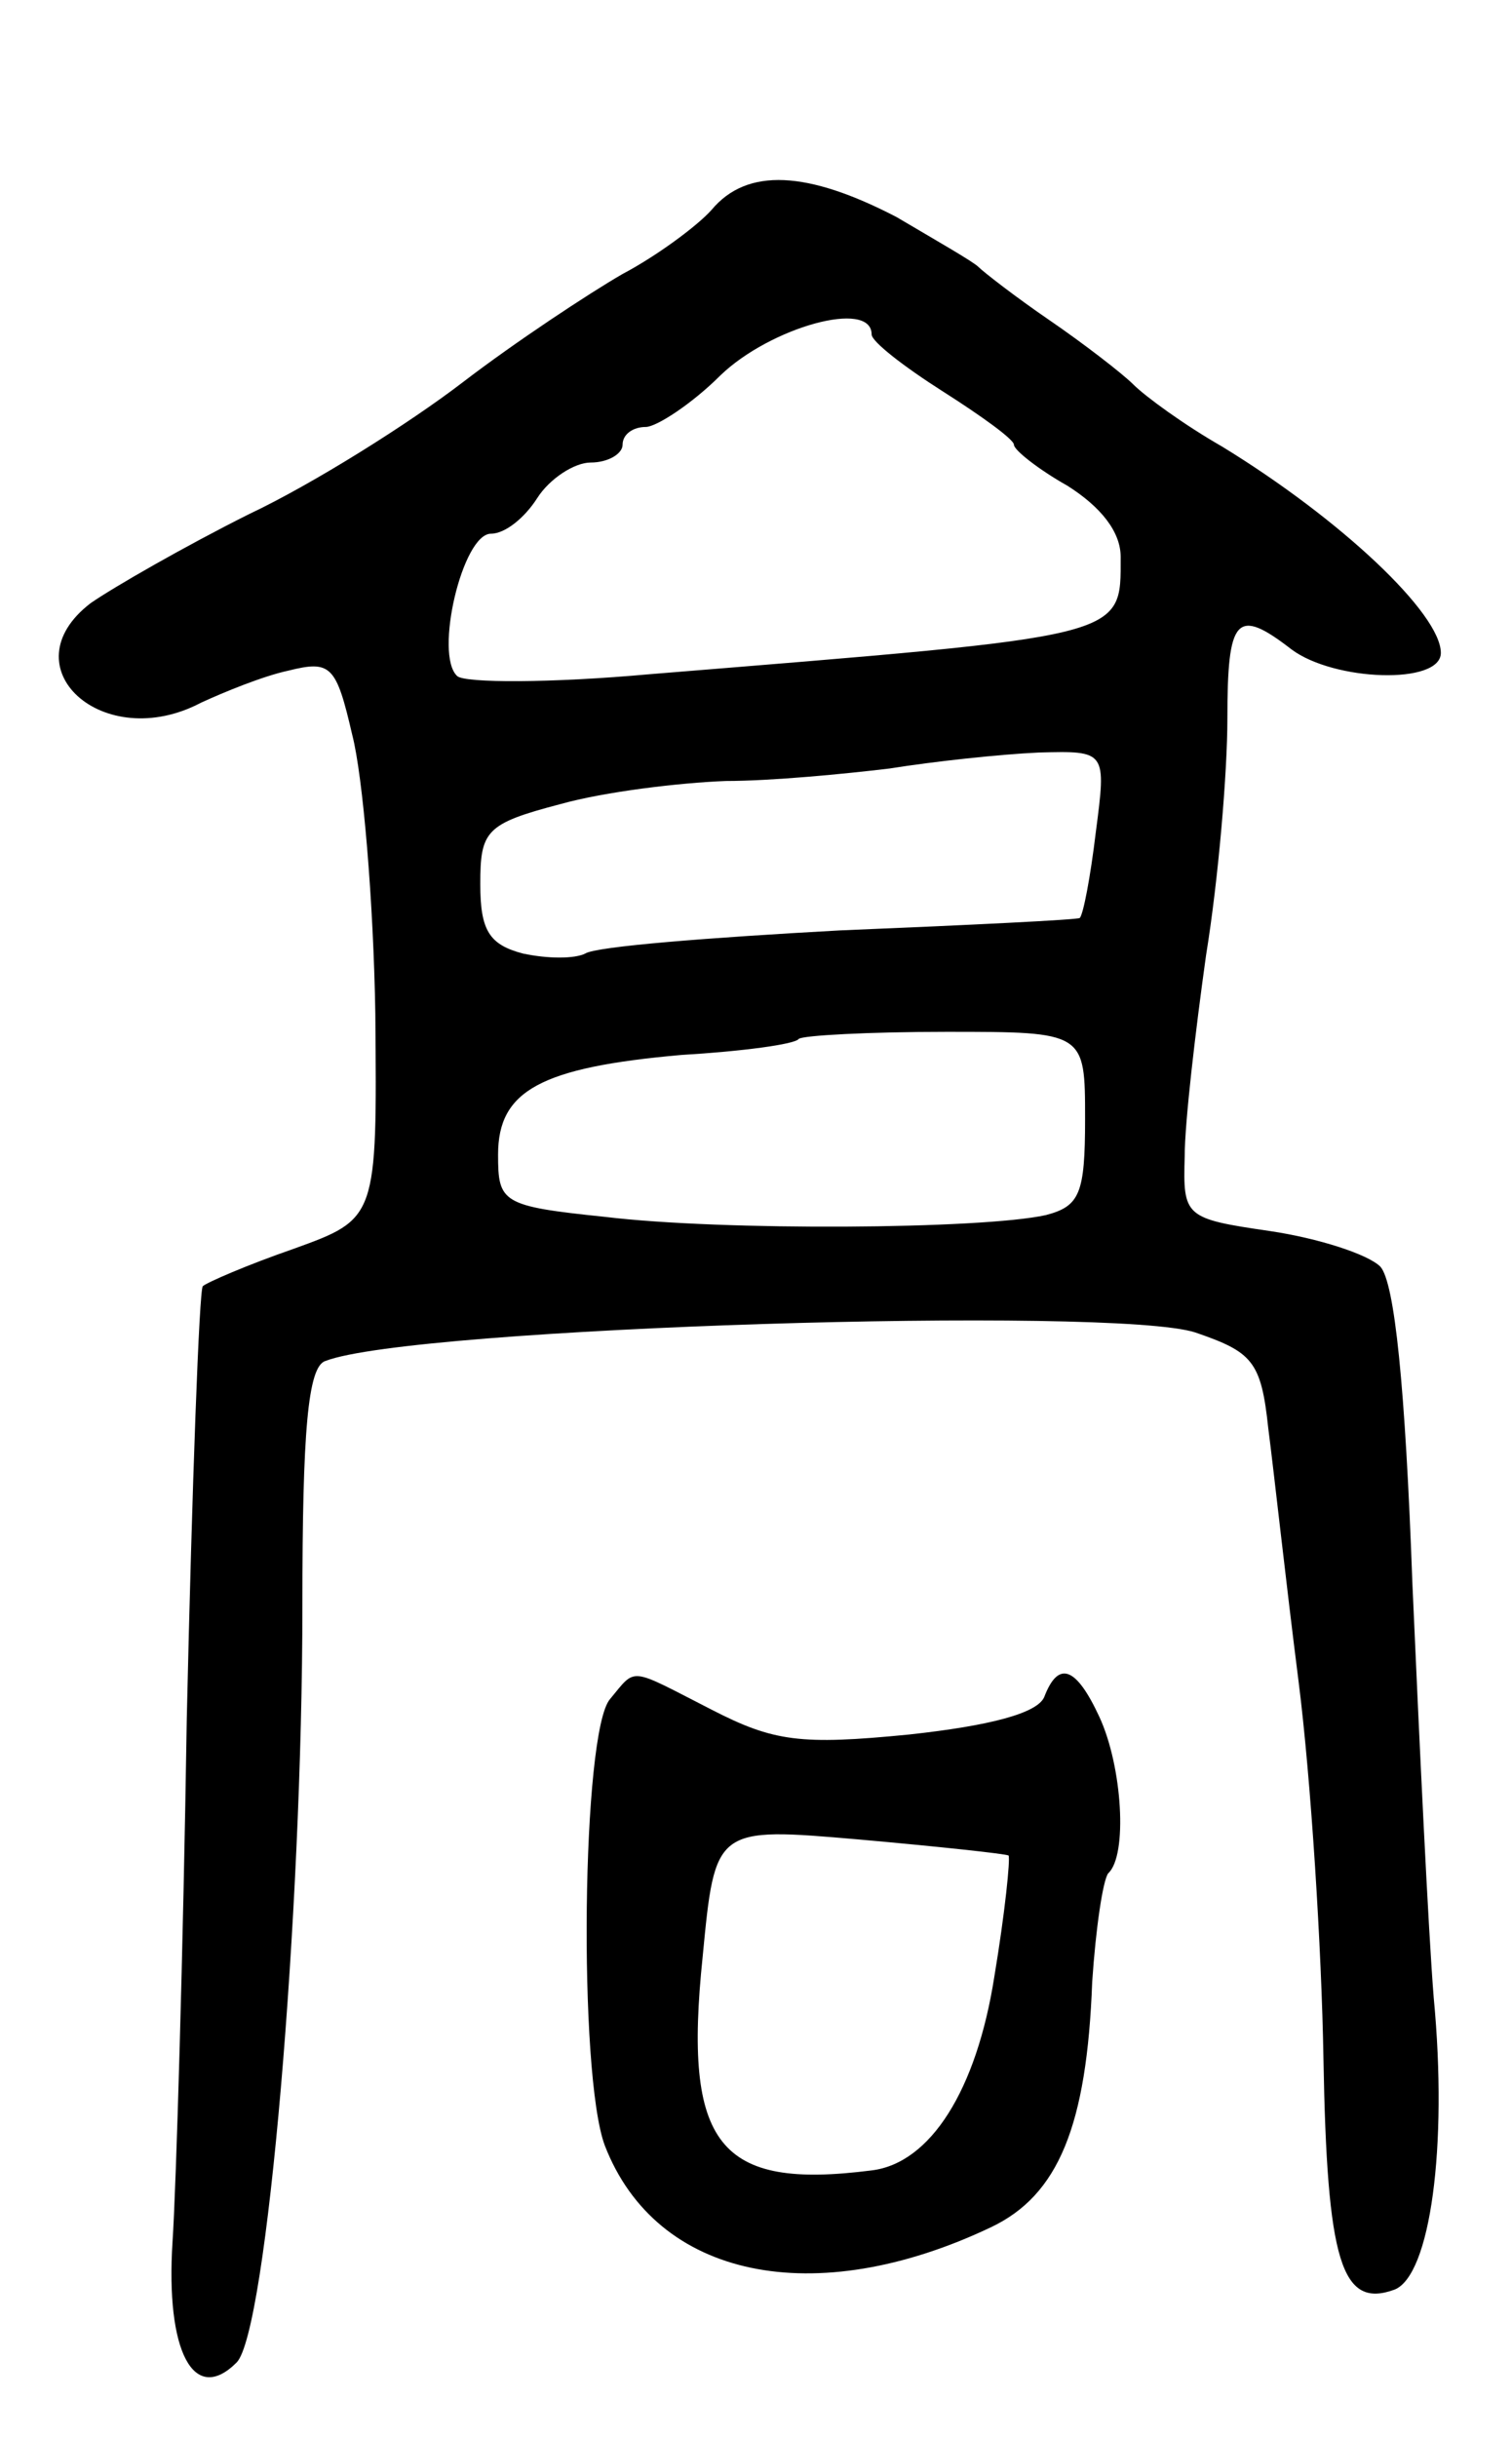 <svg version="1.0" xmlns="http://www.w3.org/2000/svg"
 width="85pt" height="137pt" viewBox="0 0 85 137"
 preserveAspectRatio="xMidYMid meet">
<g transform="translate(0,137) scale(0.1,-0.1)"
fill="#000000" stroke="none">
<path d="M400 1252 c-8 -9 -31 -26 -50 -36 -19 -11 -60 -38 -90 -61 -30 -23
-84 -57 -120 -74 -36 -18 -76 -41 -89 -50 -47 -36 7 -85 62 -56 13 6 35 15 49
18 24 6 27 3 36 -36 6 -23 12 -94 13 -157 1 -115 1 -115 -46 -132 -26 -9 -49
-19 -51 -21 -2 -2 -6 -111 -9 -243 -2 -131 -6 -264 -8 -294 -4 -62 12 -92 36
-68 17 17 37 252 37 426 0 97 3 134 13 137 49 19 443 31 489 16 32 -11 37 -16
41 -54 3 -23 10 -87 17 -142 7 -55 13 -151 14 -212 2 -114 10 -141 40 -130 20
8 30 80 22 164 -3 37 -8 142 -12 233 -4 111 -10 169 -18 178 -7 7 -35 16 -62
20 -48 7 -49 8 -48 42 0 19 6 70 12 113 7 43 12 103 12 133 0 57 5 63 36 39
24 -18 84 -20 84 -2 0 22 -56 75 -123 116 -21 12 -43 28 -50 35 -6 6 -28 23
-47 36 -19 13 -37 27 -40 30 -3 3 -24 15 -46 28 -50 26 -84 28 -104 4z m90
-70 c0 -4 18 -18 40 -32 22 -14 40 -27 40 -30 0 -3 14 -14 30 -23 19 -12 30
-26 30 -40 0 -46 5 -44 -265 -66 -55 -5 -104 -5 -108 -1 -13 12 3 80 19 80 8
0 19 9 26 20 7 11 21 20 30 20 10 0 18 5 18 10 0 6 6 10 13 10 6 0 26 13 42
29 28 27 85 43 85 23z m126 -280 c-3 -25 -7 -46 -9 -48 -1 -1 -62 -4 -135 -7
-73 -4 -137 -9 -143 -13 -6 -3 -21 -3 -35 0 -19 5 -24 13 -24 39 0 30 3 34 45
45 25 7 67 12 93 13 26 0 67 4 92 7 25 4 62 8 84 9 38 1 38 1 32 -45z m-6
-161 c0 -42 -3 -49 -22 -54 -36 -8 -182 -9 -248 -1 -58 6 -60 8 -60 35 0 36
24 49 103 56 34 2 64 6 66 9 2 2 40 4 83 4 78 0 78 0 78 -49z"/>
<path d="M343 415 c-16 -18 -18 -211 -3 -251 29 -75 118 -93 217 -46 38 18 54
57 57 138 2 30 6 57 9 61 11 10 8 60 -5 88 -13 28 -23 32 -31 11 -4 -9 -30
-16 -76 -21 -61 -6 -76 -4 -111 14 -47 24 -42 24 -57 6z m224 -88 c1 -2 -2
-32 -8 -68 -10 -64 -36 -105 -69 -109 -86 -11 -106 14 -95 120 7 73 7 73 88
66 45 -4 82 -8 84 -9z"/>
</g>
</svg>
